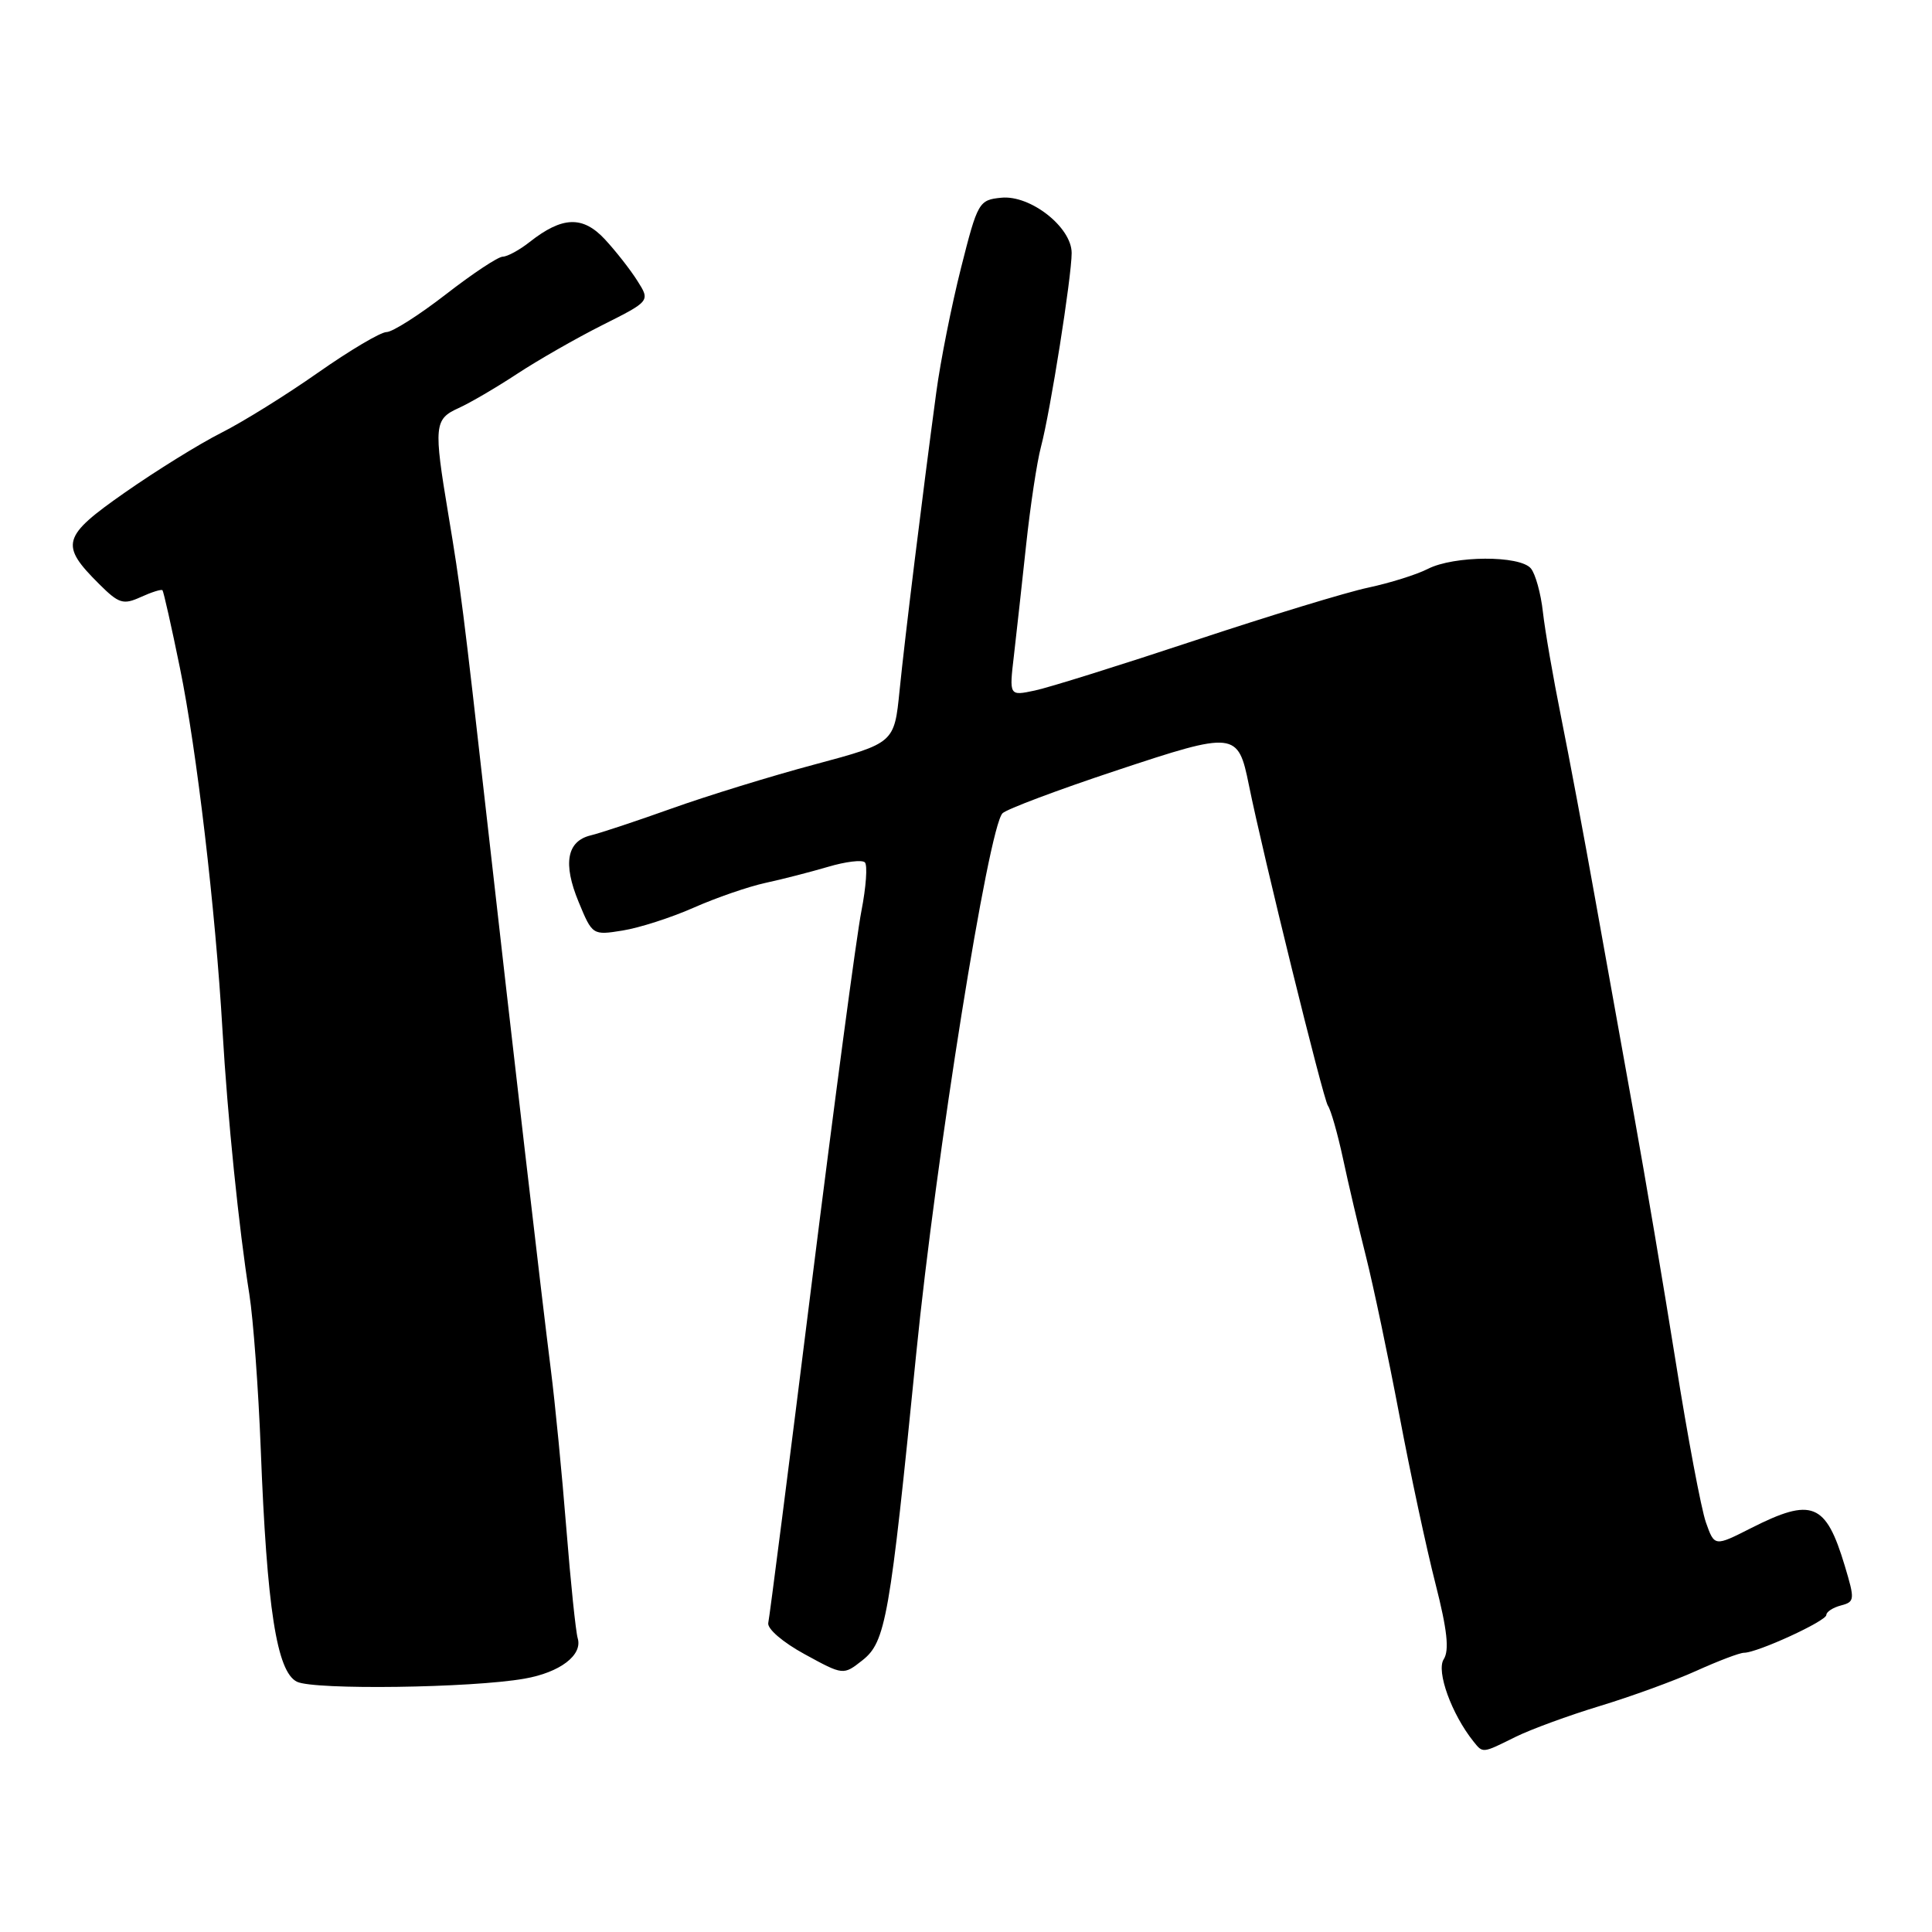 <?xml version="1.0" encoding="UTF-8" standalone="no"?>
<!DOCTYPE svg PUBLIC "-//W3C//DTD SVG 1.1//EN" "http://www.w3.org/Graphics/SVG/1.1/DTD/svg11.dtd" >
<svg xmlns="http://www.w3.org/2000/svg" xmlns:xlink="http://www.w3.org/1999/xlink" version="1.1" viewBox="0 0 256 256">
 <g >
 <path fill="currentColor"
d=" M 200.79 230.16 C 202.83 229.15 207.88 227.30 212.00 226.05 C 216.12 224.80 221.87 222.71 224.78 221.39 C 227.68 220.08 230.52 219.00 231.09 219.00 C 232.85 219.00 242.00 214.80 242.00 213.99 C 242.00 213.58 242.87 213.01 243.94 212.73 C 245.77 212.25 245.79 211.96 244.44 207.47 C 241.93 199.12 240.11 198.39 232.05 202.47 C 227.18 204.94 227.18 204.94 226.04 201.72 C 225.42 199.95 223.62 190.40 222.05 180.50 C 220.47 170.60 218.00 155.97 216.56 148.00 C 215.12 140.03 212.78 126.97 211.35 119.00 C 209.93 111.03 207.90 100.22 206.85 95.00 C 205.80 89.78 204.71 83.51 204.44 81.07 C 204.17 78.63 203.45 76.04 202.85 75.32 C 201.40 73.57 192.66 73.61 189.20 75.38 C 187.72 76.14 184.16 77.25 181.31 77.86 C 178.45 78.46 168.10 81.62 158.31 84.87 C 148.51 88.12 138.98 91.11 137.11 91.50 C 133.72 92.22 133.72 92.22 134.35 86.86 C 134.69 83.91 135.42 77.31 135.97 72.18 C 136.52 67.05 137.40 61.20 137.94 59.18 C 139.17 54.56 142.00 36.66 142.00 33.52 C 142.00 30.11 136.53 25.81 132.67 26.20 C 129.71 26.49 129.54 26.78 127.34 35.50 C 126.09 40.45 124.61 47.88 124.06 52.00 C 122.21 65.74 119.91 84.42 119.20 91.48 C 118.50 98.46 118.50 98.46 108.00 101.28 C 102.22 102.82 93.67 105.46 89.00 107.13 C 84.33 108.80 79.50 110.40 78.28 110.69 C 75.11 111.45 74.56 114.42 76.67 119.51 C 78.49 123.92 78.53 123.94 82.50 123.30 C 84.70 122.95 88.94 121.59 91.92 120.27 C 94.90 118.95 99.17 117.48 101.42 116.99 C 103.66 116.51 107.40 115.54 109.72 114.86 C 112.04 114.17 114.24 113.90 114.60 114.27 C 114.97 114.64 114.76 117.54 114.14 120.72 C 113.51 123.90 110.55 146.11 107.55 170.09 C 104.56 194.06 101.97 214.29 101.80 215.04 C 101.63 215.81 103.72 217.61 106.62 219.19 C 111.74 221.99 111.74 221.99 114.26 220.01 C 117.36 217.57 117.90 214.53 121.40 179.40 C 124.02 153.18 130.98 109.62 132.84 107.76 C 133.38 107.22 140.18 104.66 147.94 102.09 C 163.65 96.87 164.05 96.92 165.48 104.00 C 167.34 113.20 175.33 145.62 175.95 146.50 C 176.34 147.05 177.24 150.20 177.95 153.50 C 178.65 156.80 180.03 162.65 181.00 166.50 C 181.97 170.35 183.96 179.80 185.42 187.50 C 186.87 195.20 189.03 205.26 190.21 209.86 C 191.77 215.98 192.06 218.67 191.30 219.86 C 190.28 221.44 192.35 227.14 195.24 230.75 C 196.51 232.33 196.38 232.35 200.79 230.16 Z  M 69.50 222.43 C 74.20 221.61 77.22 219.31 76.55 217.08 C 76.29 216.21 75.61 209.65 75.04 202.50 C 74.47 195.35 73.55 185.90 72.99 181.50 C 71.79 172.03 67.83 137.89 64.52 108.50 C 61.37 80.53 61.03 77.89 59.40 68.12 C 57.45 56.43 57.54 55.53 60.75 54.08 C 62.26 53.40 65.75 51.36 68.50 49.55 C 71.25 47.74 76.35 44.82 79.83 43.07 C 86.16 39.89 86.16 39.89 84.45 37.20 C 83.51 35.71 81.57 33.24 80.14 31.70 C 77.22 28.57 74.51 28.66 70.19 32.06 C 68.84 33.13 67.23 34.00 66.62 34.01 C 66.00 34.01 62.61 36.26 59.07 39.01 C 55.53 41.75 52.00 44.00 51.22 44.00 C 50.44 44.00 46.36 46.42 42.15 49.37 C 37.94 52.33 32.16 55.92 29.30 57.36 C 26.44 58.80 20.72 62.35 16.58 65.24 C 8.19 71.10 7.89 72.17 13.15 77.40 C 15.75 79.99 16.33 80.17 18.66 79.11 C 20.09 78.46 21.38 78.05 21.53 78.21 C 21.67 78.37 22.72 83.00 23.84 88.50 C 26.06 99.31 28.55 120.51 29.48 136.50 C 30.15 148.03 31.66 162.84 33.04 171.50 C 33.56 174.80 34.24 184.03 34.55 192.00 C 35.36 213.10 36.67 221.53 39.35 222.84 C 41.63 223.95 62.47 223.67 69.50 222.43 Z "/>
</g>
</svg>